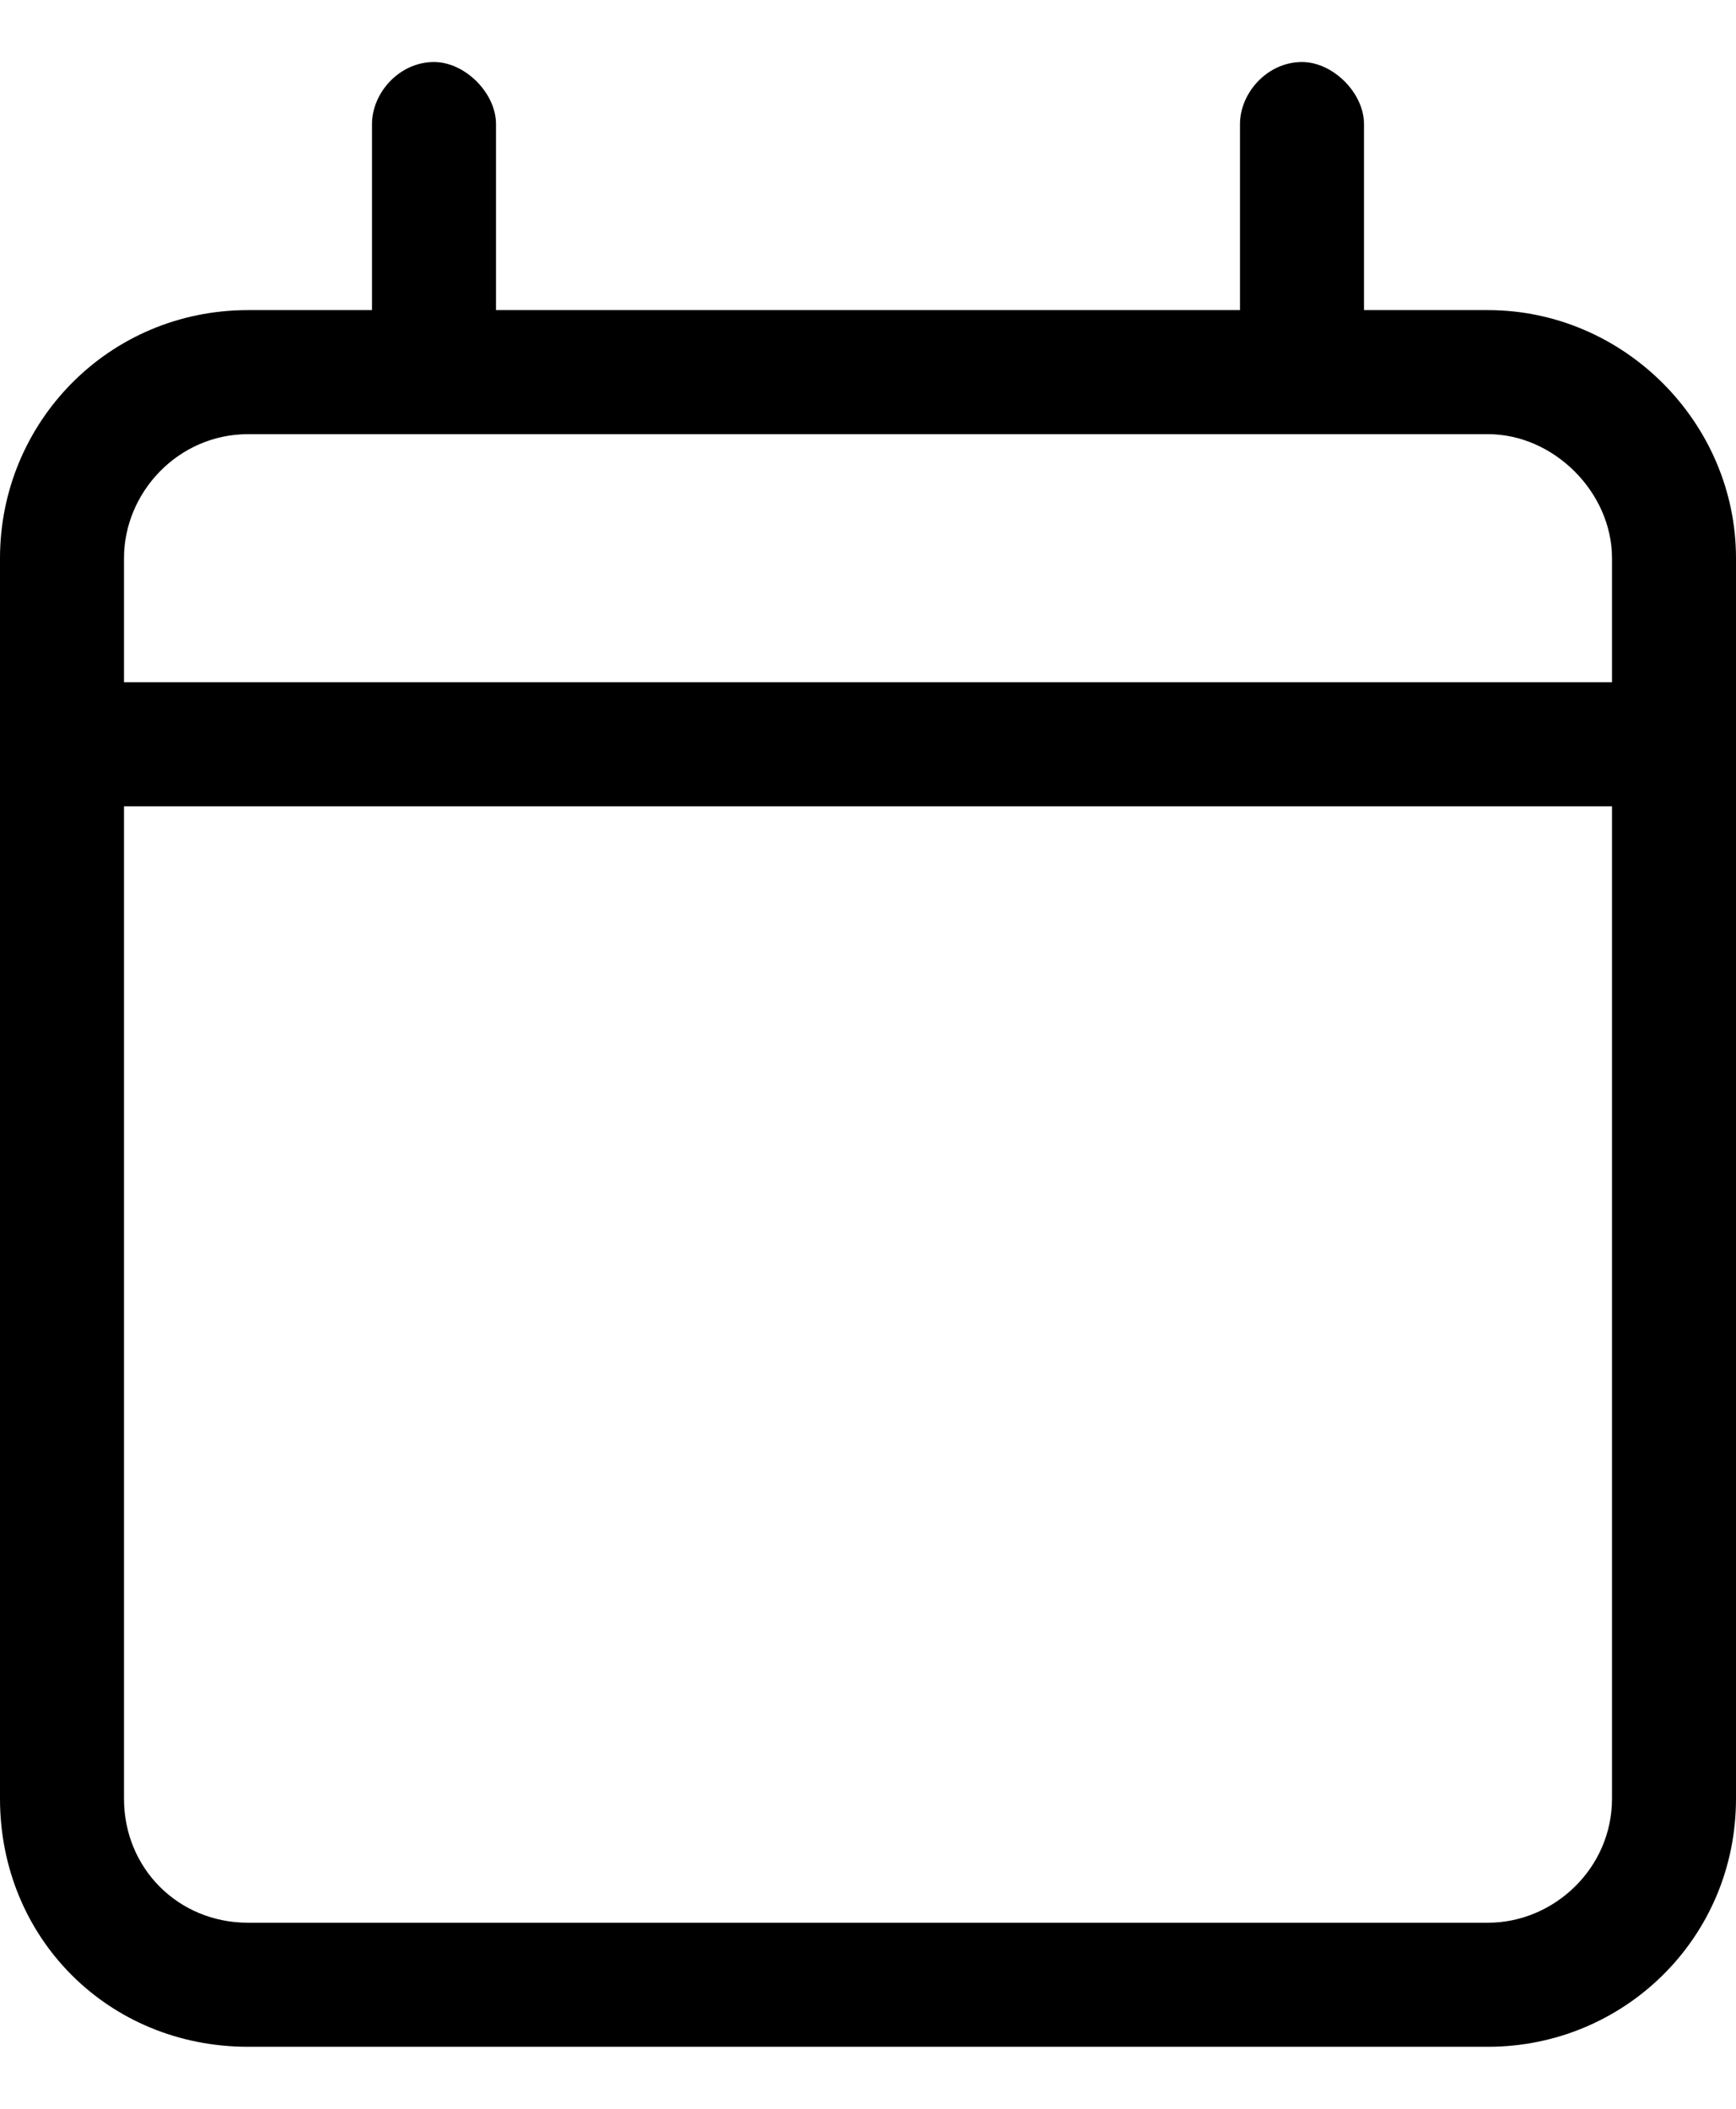 <svg width="14" height="17" viewBox="0 0 14 17" fill="none" xmlns="http://www.w3.org/2000/svg">
<path d="M3.5 0.5C3.75 0.5 4 0.75 4 1V2.5H10V1C10 0.75 10.219 0.5 10.5 0.5C10.75 0.5 11 0.75 11 1V2.5H12C13.094 2.5 14 3.406 14 4.5V5.5V6.5V14.5C14 15.625 13.094 16.5 12 16.5H2C0.875 16.5 0 15.625 0 14.5V6.5V5.5V4.5C0 3.406 0.875 2.5 2 2.5H3V1C3 0.75 3.219 0.5 3.5 0.5ZM13 6.5H1V14.5C1 15.062 1.438 15.5 2 15.5H12C12.531 15.5 13 15.062 13 14.5V6.5ZM12 3.5H2C1.438 3.5 1 3.969 1 4.5V5.5H13V4.5C13 3.969 12.531 3.5 12 3.5Z" fill="#000000"/>
</svg>
